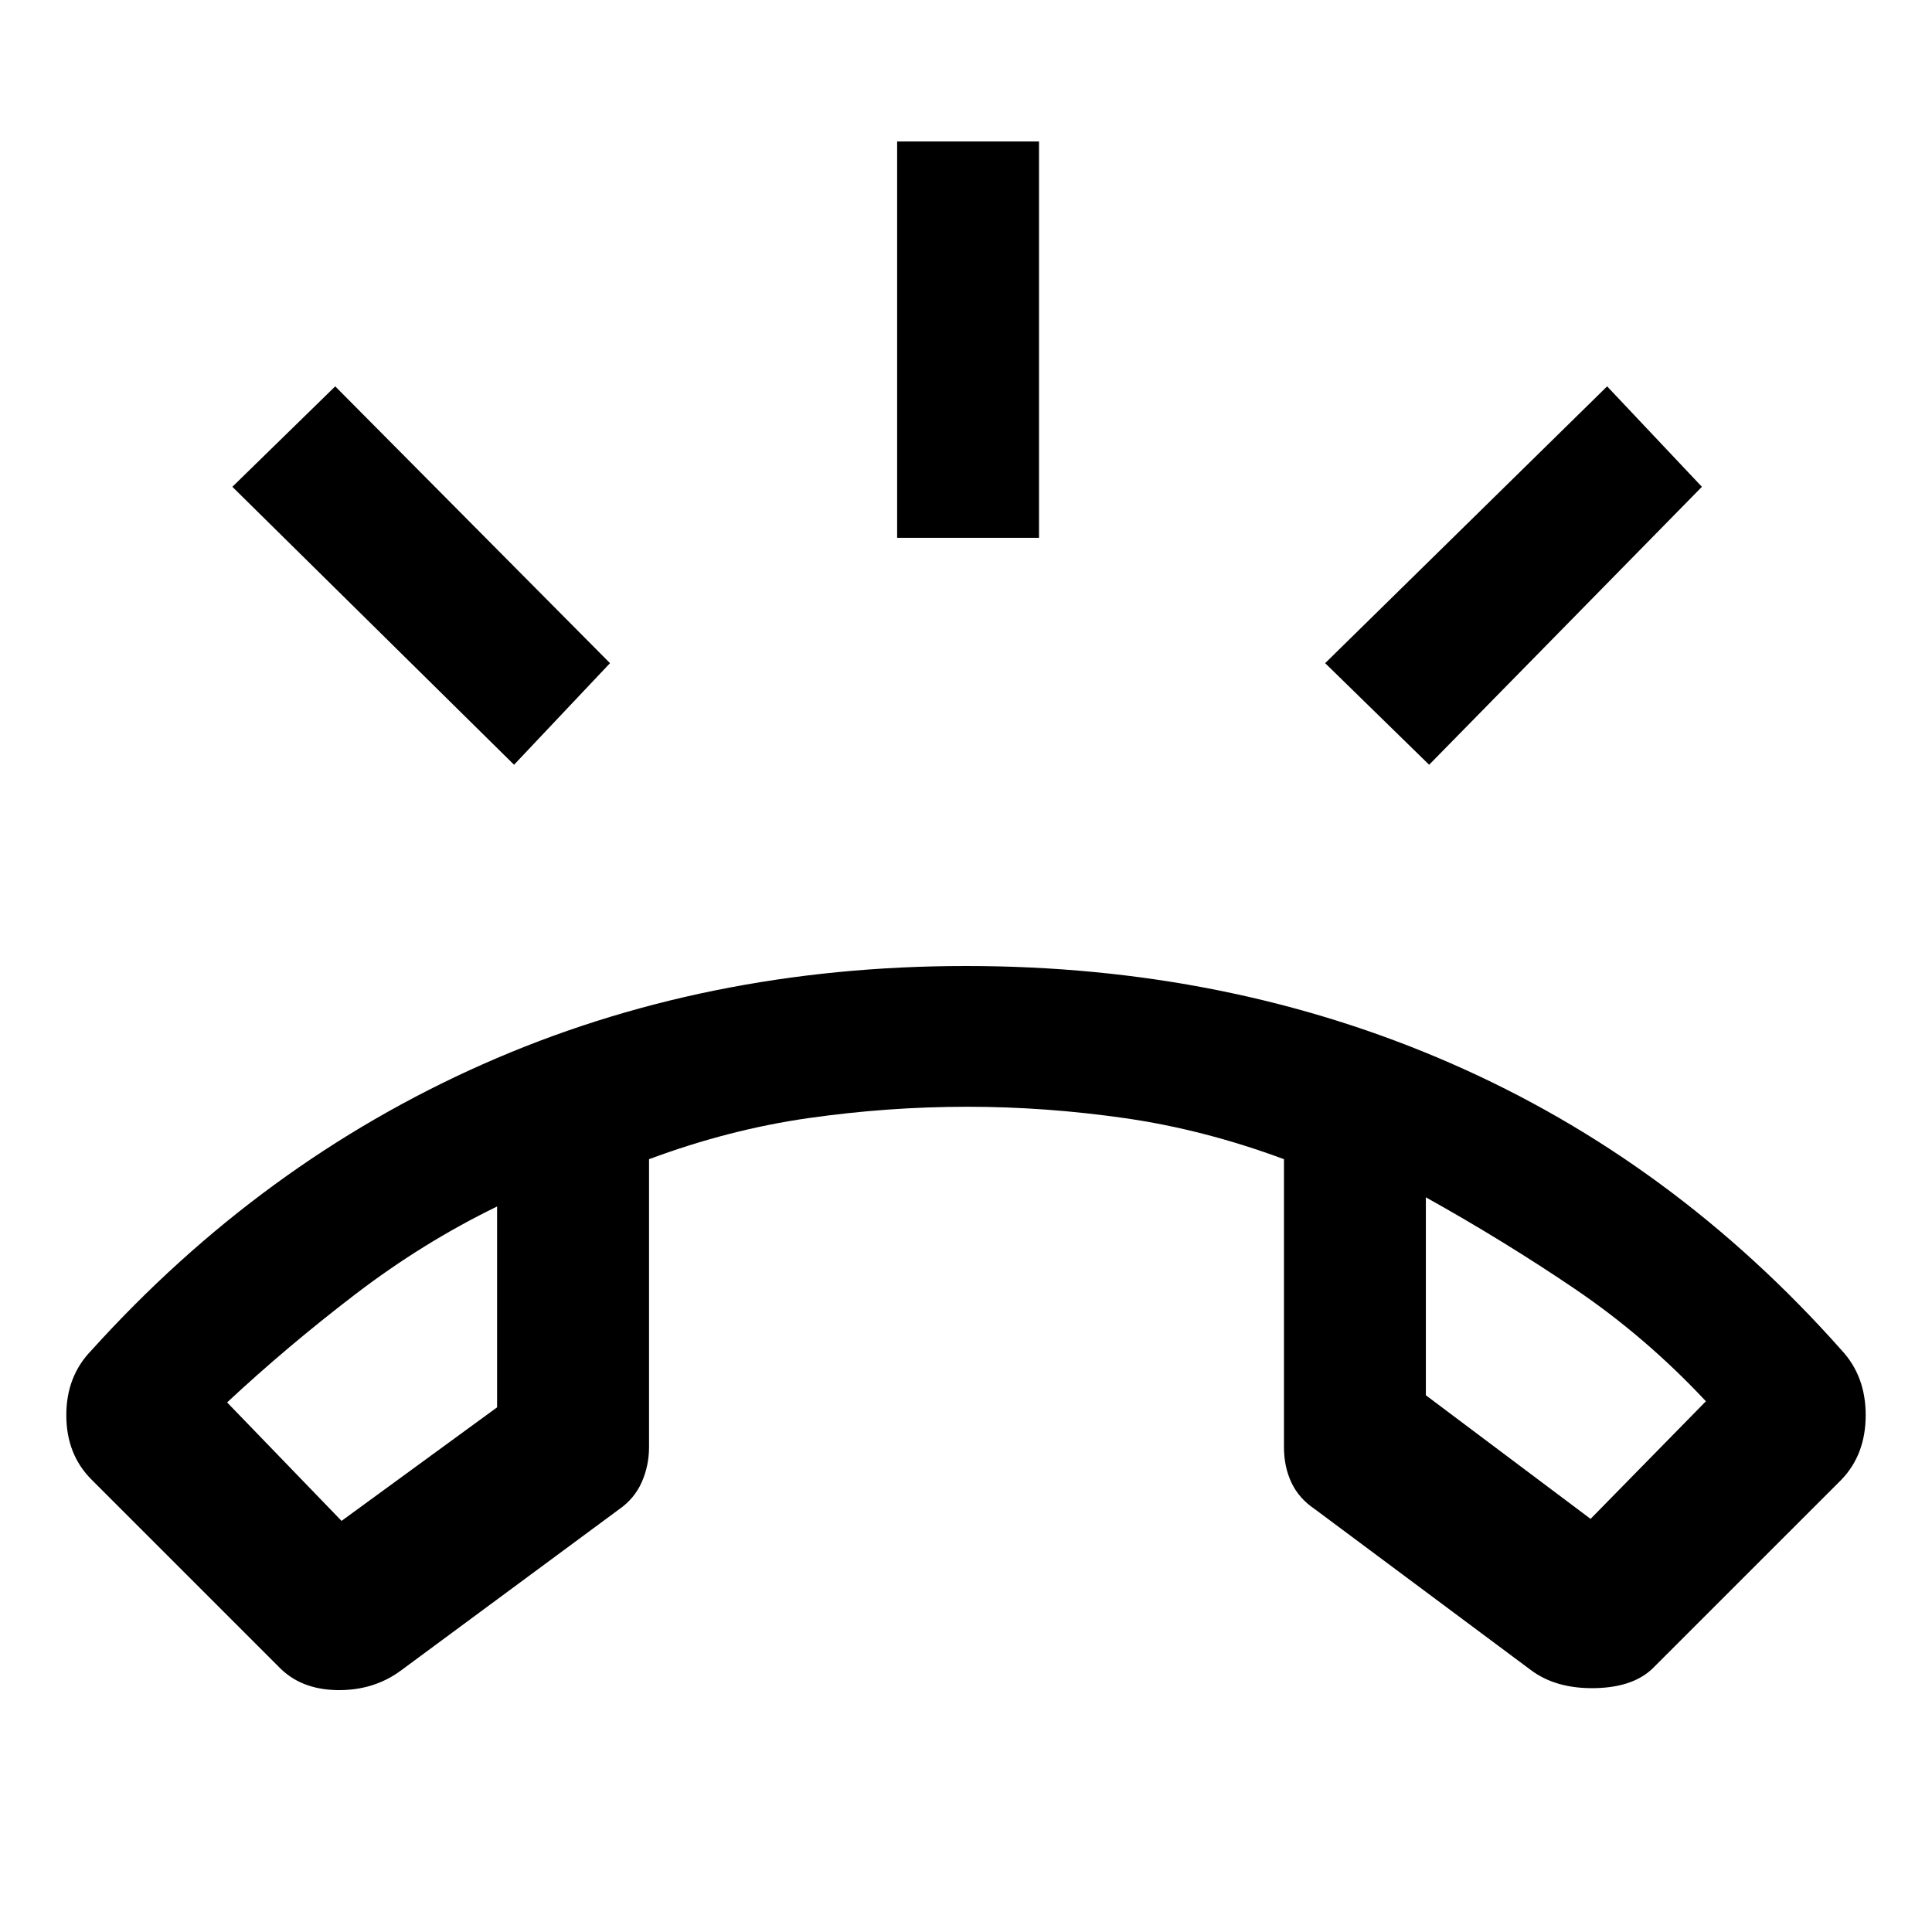<svg xmlns="http://www.w3.org/2000/svg" height="48" viewBox="0 -960 960 960" width="48"><path d="m138.37-131.91-92.88-92.88q-12.51-12.51-12.54-31.93-.04-19.41 12.48-32.3 84.33-93.31 194.41-142.14Q349.91-480 480-480t240.73 48.27q110.64 48.27 194.4 142.71 11.96 12.89 11.92 32.3-.03 19.42-12.03 31.93l-92.89 92.88q-9.7 10.26-29.28 10.73-19.59.46-32.14-8.96l-107.25-79.88q-8.01-5.36-11.74-13.26-3.72-7.89-3.72-17.65V-384q-39.74-14.76-79.17-20.41-39.42-5.65-78.09-5.65-39.53 0-79.07 5.65-39.55 5.65-79.17 20.41v143.07q0 9.14-3.6 17.35-3.6 8.2-11.29 13.56l-108.55 80.21q-13.62 9.96-31.75 9.61-18.12-.36-28.94-11.71ZM247-360.5q-36.8 17.87-70.61 43.74-33.8 25.87-63.54 53.61l56.87 58.87L247-260.7v-99.8Zm461.5-4.56v98.36l81.85 61.42 57.3-58.44q-29.74-31.8-64.79-55.61-35.06-23.8-74.36-45.73ZM247-360.5Zm461.5-4.56Zm-262.72-327.7V-889.7h70.5v196.94h-70.5ZM710.13-580l-51.67-50.48 140.11-137.54 47.1 49.91L710.13-580Zm-454.7 0L115.46-718.11l51.11-49.91 136.54 137.54L255.43-580Z"/></svg>